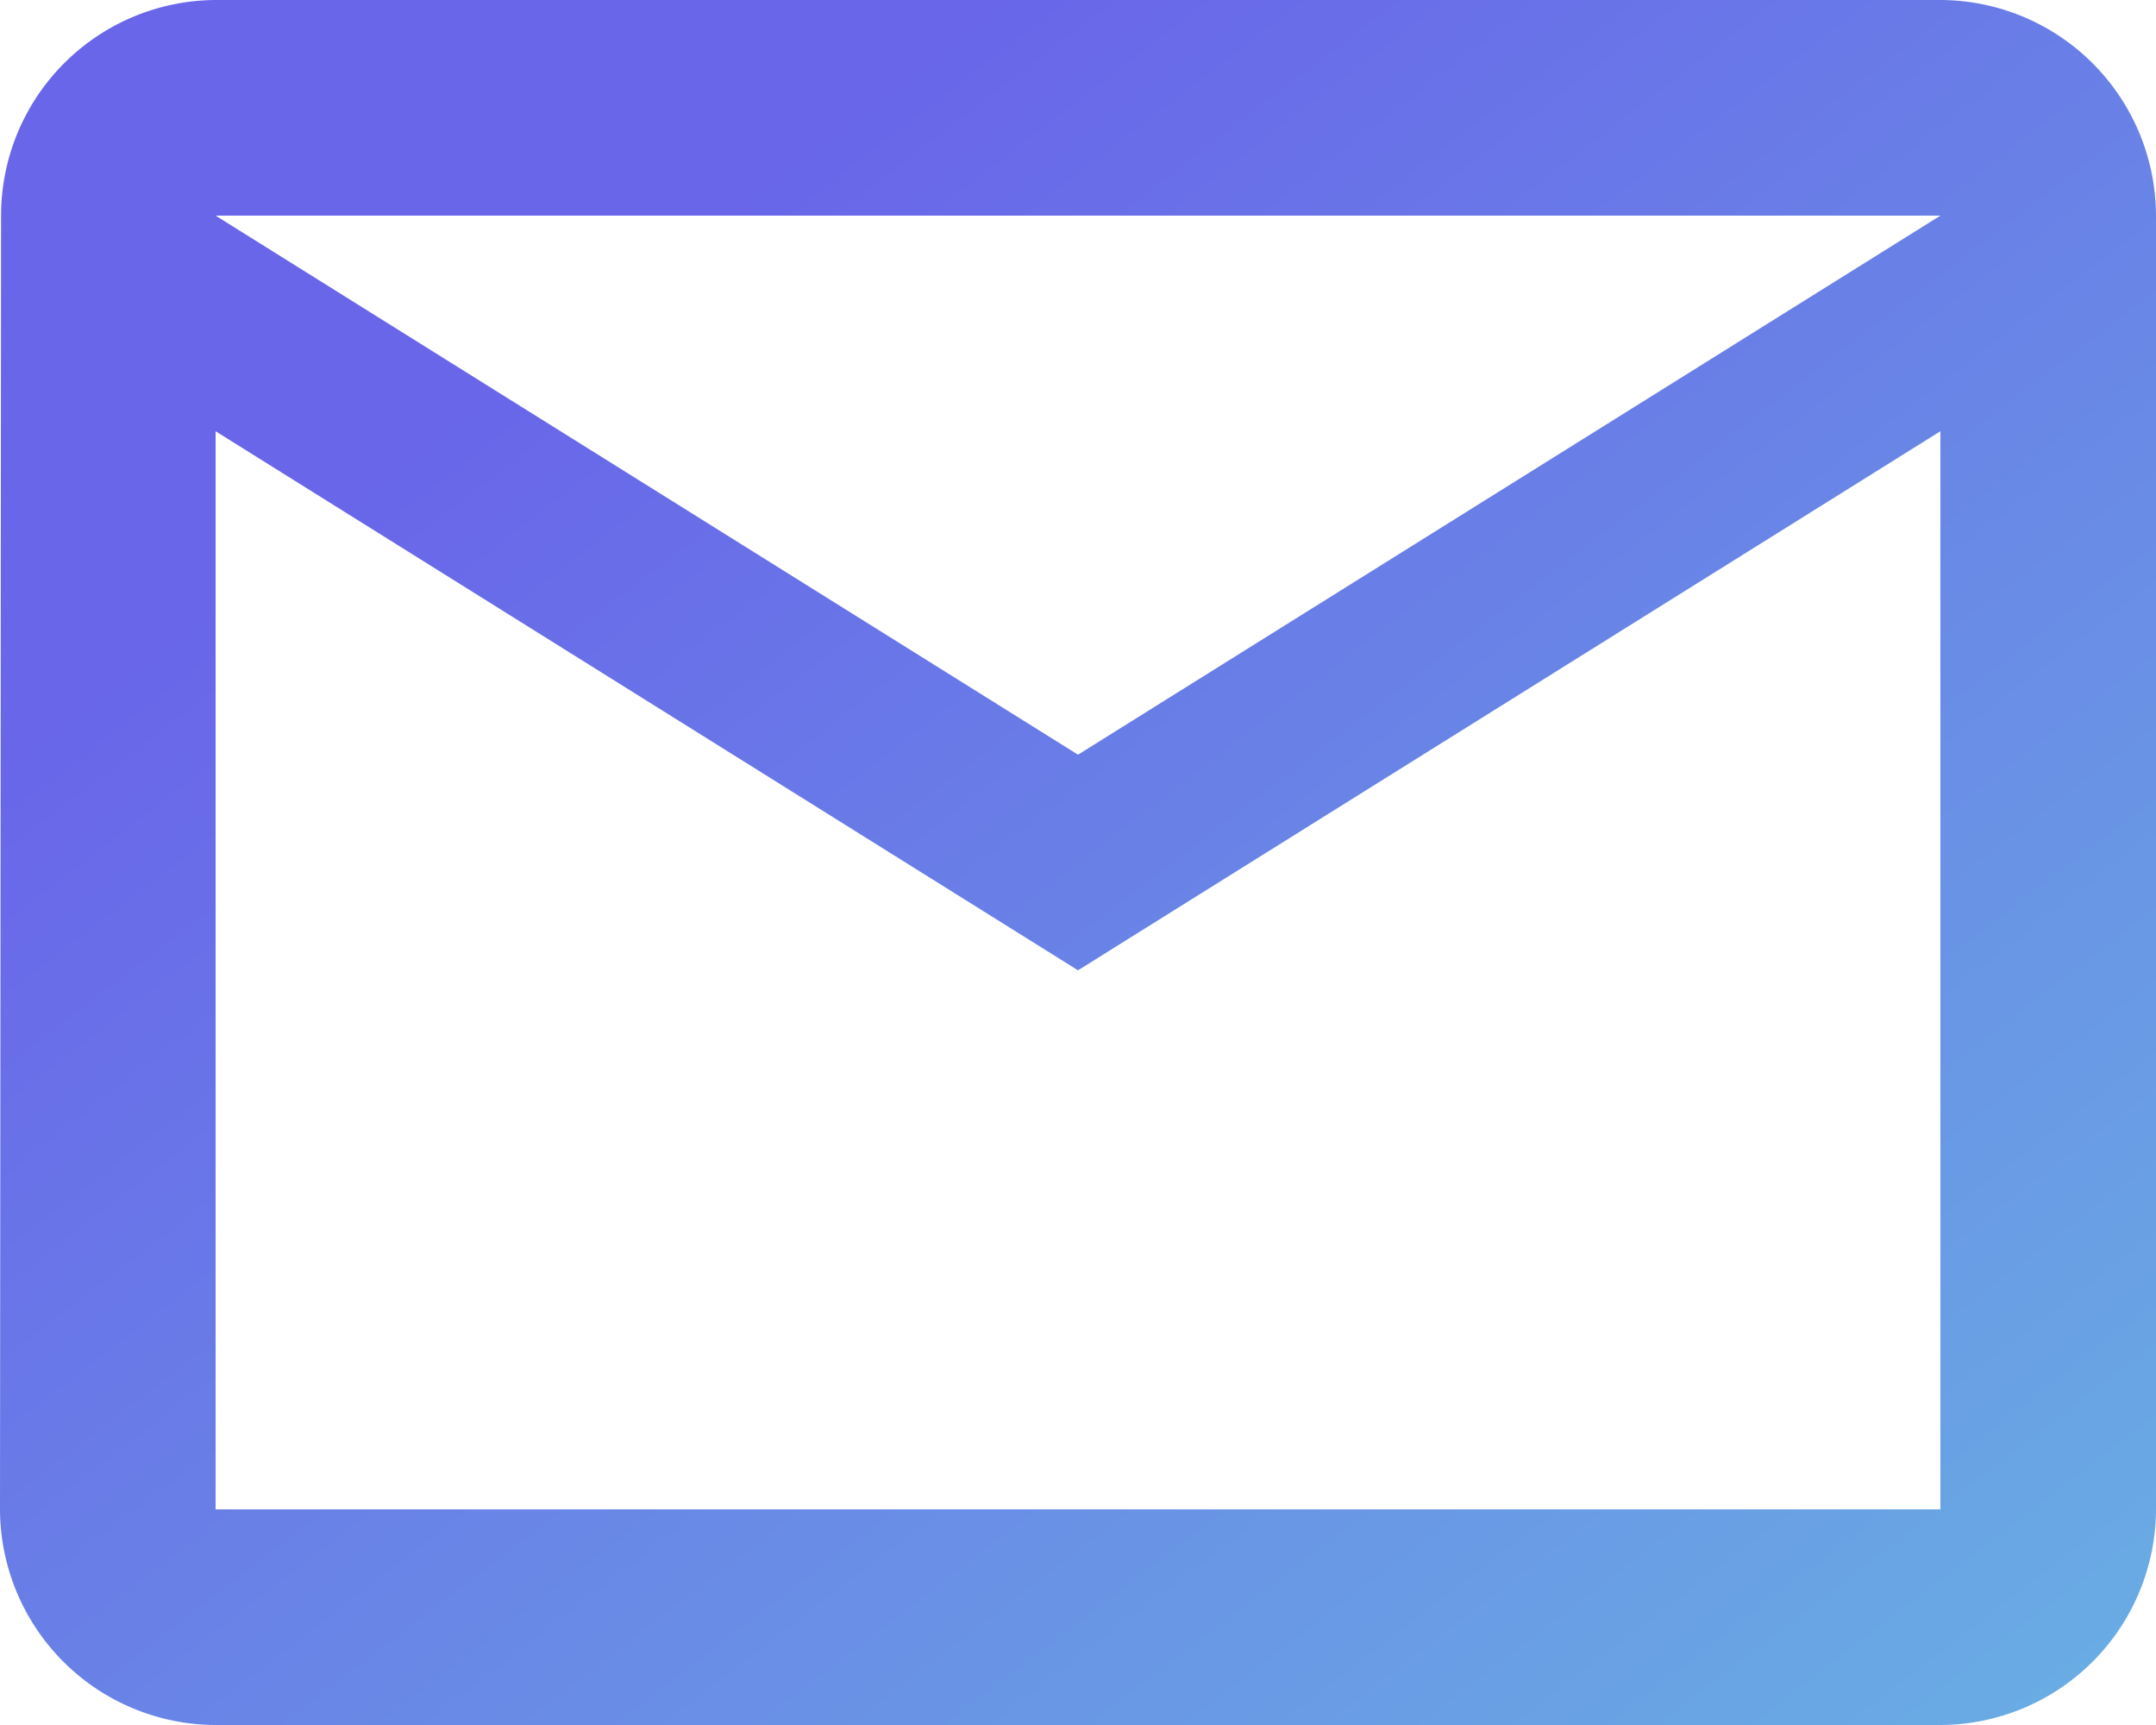 <svg xmlns="http://www.w3.org/2000/svg" xmlns:xlink="http://www.w3.org/1999/xlink" width="20" height="16" viewBox="0 0 20 16"><defs><style>.a{fill:url(#a);}</style><linearGradient id="a" x1="0.33" y1="0.261" x2="0.991" y2="1.063" gradientUnits="objectBoundingBox"><stop offset="0" stop-color="#6966e9"/><stop offset="1" stop-color="#69b1e3"/></linearGradient></defs><path class="a" d="M20,4H4A2,2,0,0,0,2.01,6L2,18a2.006,2.006,0,0,0,2,2H20a2.006,2.006,0,0,0,2-2V6A2.006,2.006,0,0,0,20,4Zm0,14H4V8l8,5,8-5Zm-8-7L4,6H20Z" transform="translate(-2 -4)"/></svg>